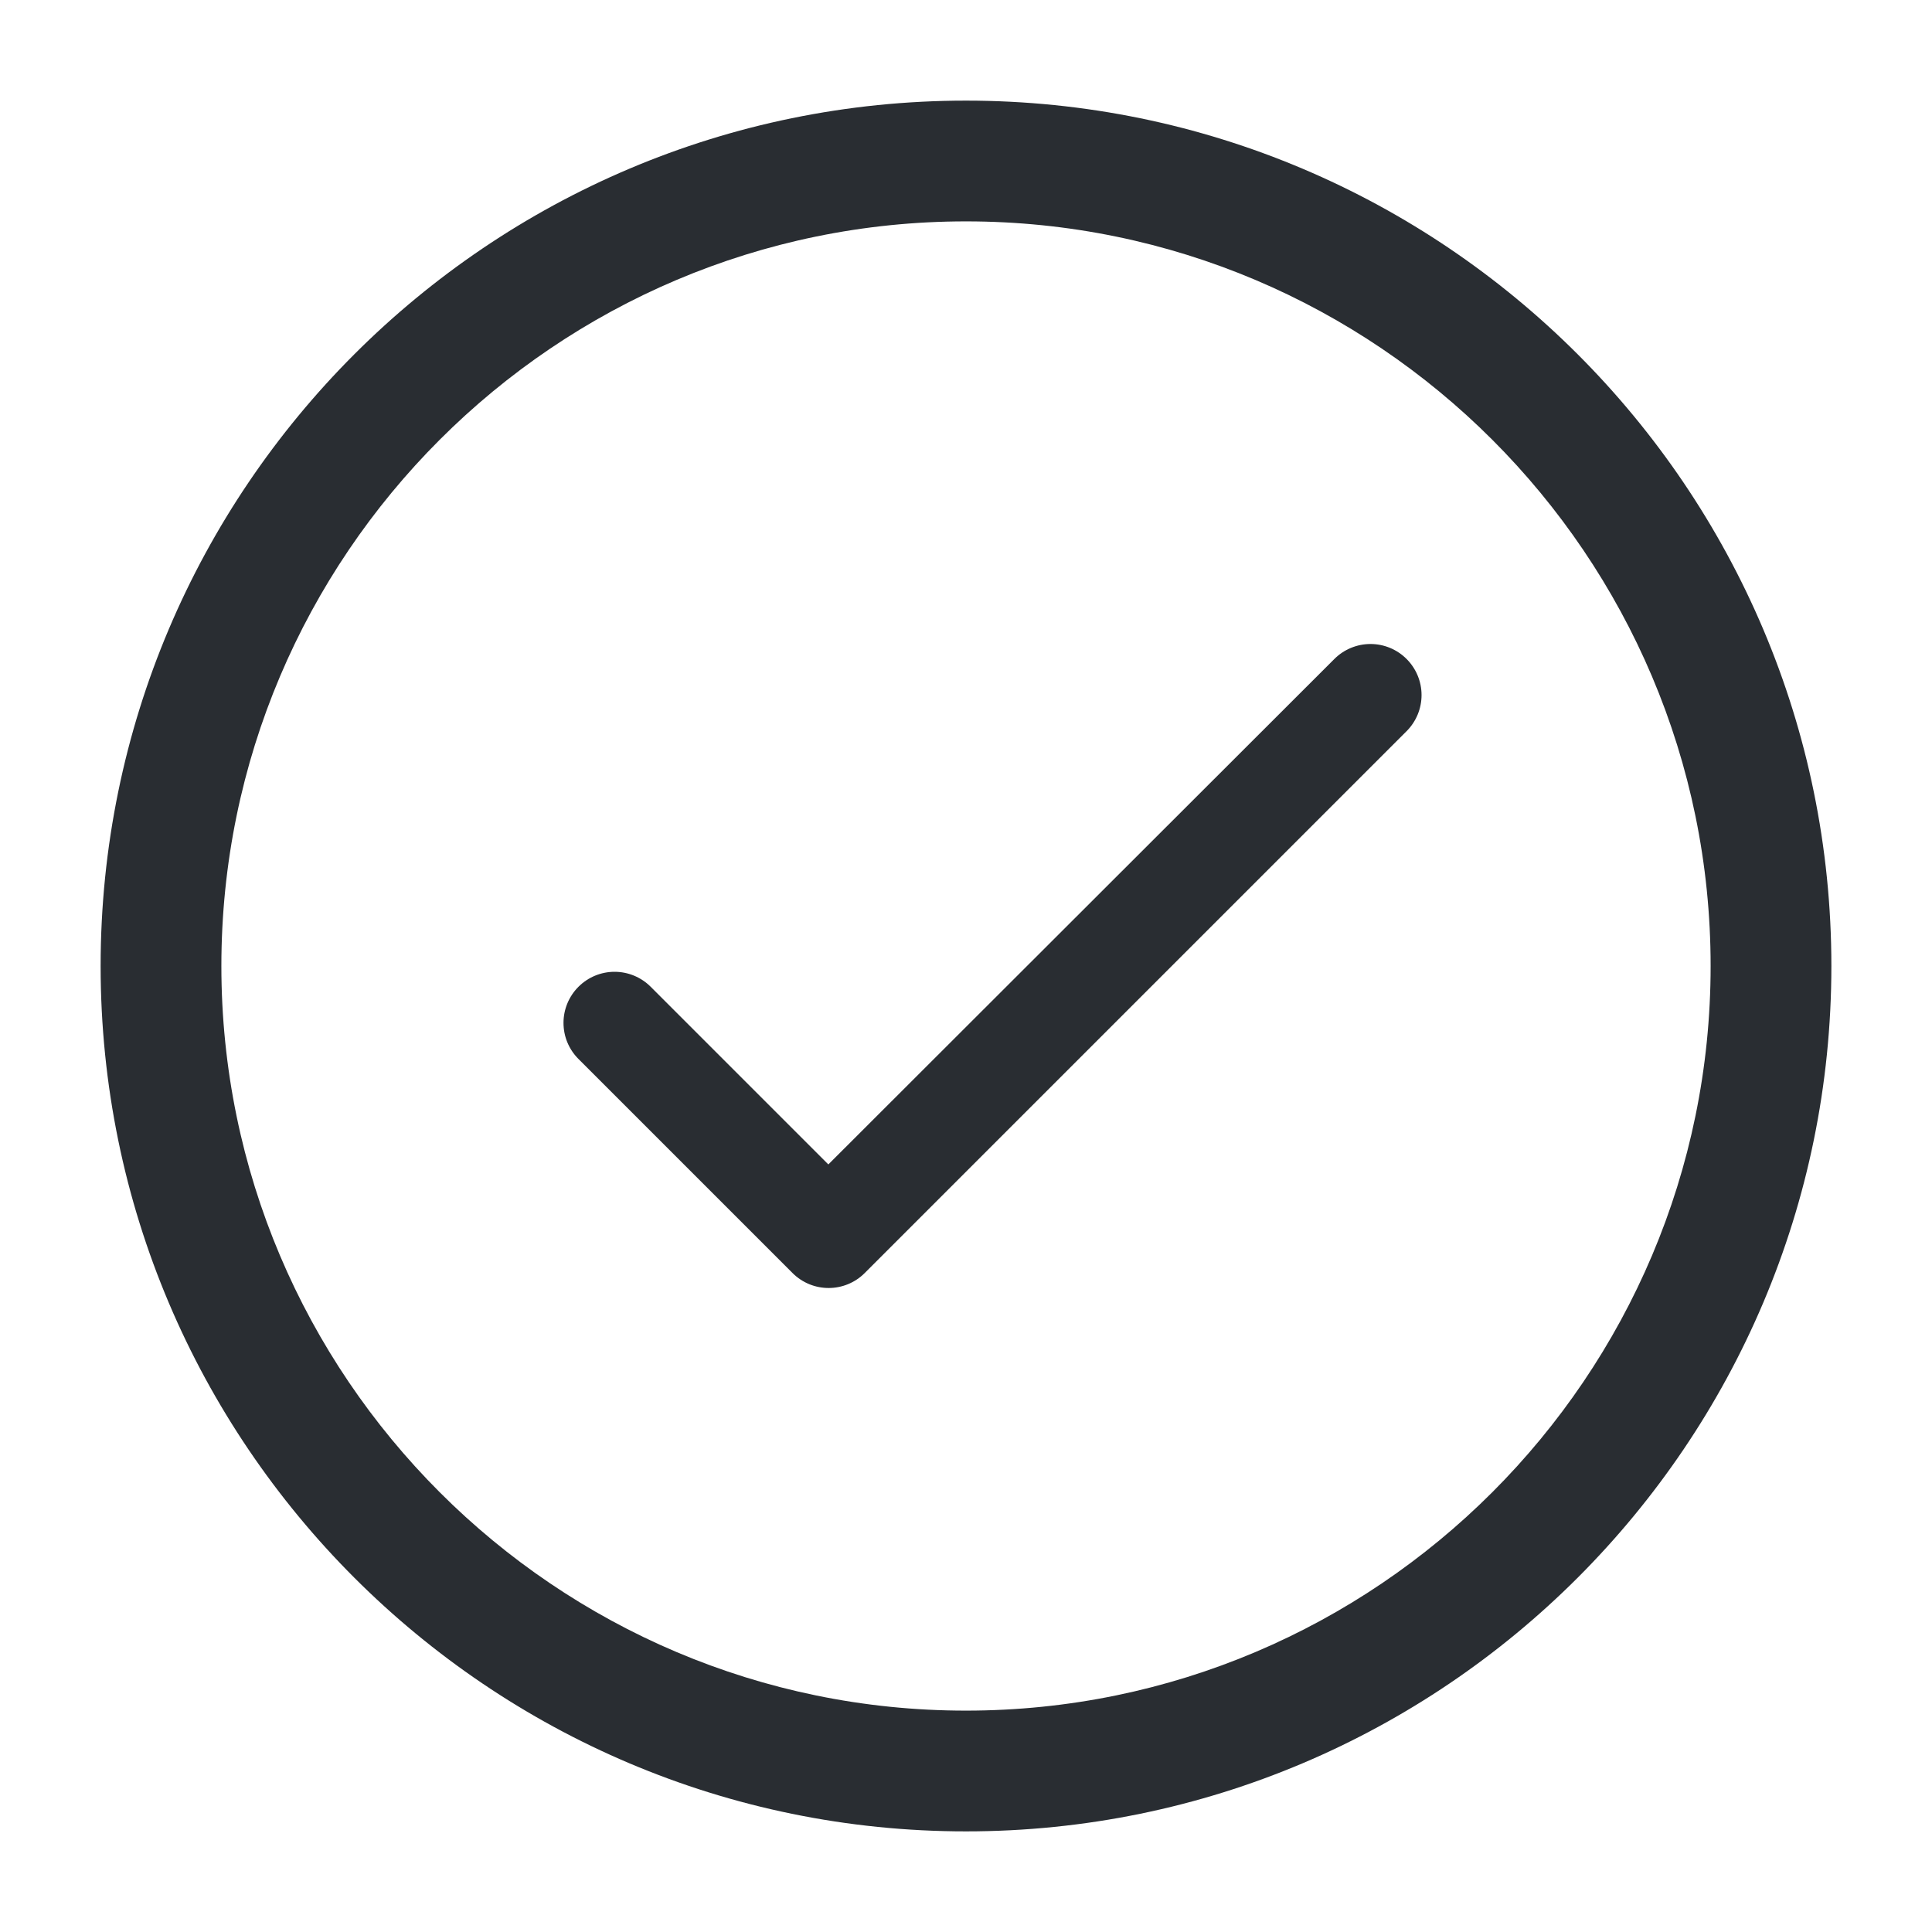 <svg width="24" height="24" viewBox="0 0 24 24" fill="none" xmlns="http://www.w3.org/2000/svg">
<path d="M12 22.75C6.07 22.75 1.25 17.93 1.25 12C1.25 6.07 6.07 1.25 12 1.25C17.93 1.25 22.75 6.07 22.75 12C22.75 17.93 17.93 22.75 12 22.75ZM12 2.75C6.9 2.75 2.75 6.9 2.75 12C2.75 17.1 6.9 21.25 12 21.25C17.1 21.25 21.25 17.1 21.25 12C21.25 6.9 17.1 2.75 12 2.75Z" fill="#292D32"/>
<path d="M10.29 14.465L8.083 12.258C7.964 12.139 7.803 12.072 7.634 12.072C7.466 12.072 7.305 12.139 7.186 12.258C7.067 12.377 7 12.538 7 12.706C7 12.789 7.016 12.872 7.048 12.949C7.08 13.026 7.127 13.096 7.186 13.155L9.845 15.814C10.093 16.062 10.494 16.062 10.742 15.814L17.473 9.083C17.592 8.964 17.659 8.803 17.659 8.634C17.659 8.466 17.592 8.305 17.473 8.186C17.354 8.067 17.193 8 17.025 8C16.857 8 16.695 8.067 16.576 8.186L10.29 14.465Z" fill="#292D32"/>
</svg>

